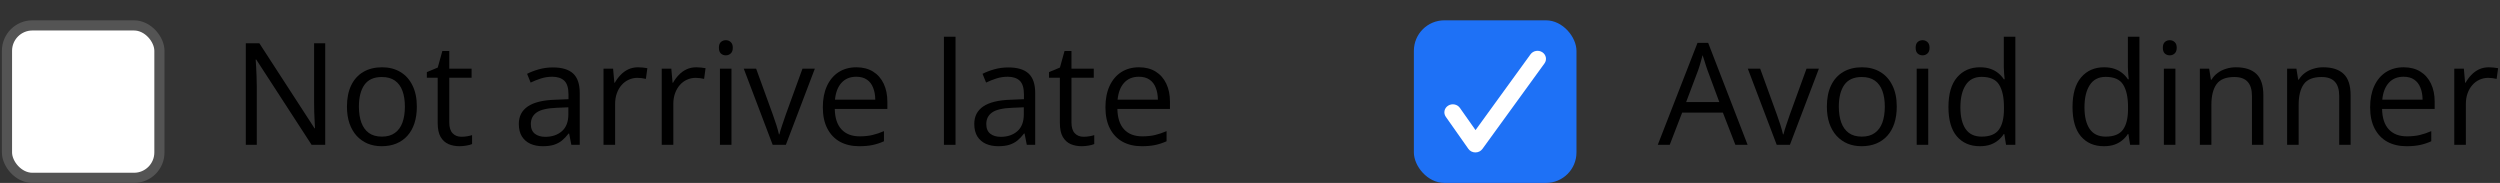 <svg width="246" height="18" viewBox="0 0 246 18" fill="none" xmlns="http://www.w3.org/2000/svg">
<rect x="0" y="0" width="246" height="18" fill="#333333" stroke="none"/>
<rect x="0.687" y="2.5" width="15" height="15" rx="2.5" fill="white" stroke="#545454"/>
<path d="M32.001 14.25H30.661L25.212 5.855H25.158C25.171 6.079 25.187 6.334 25.206 6.621C25.224 6.904 25.238 7.207 25.247 7.53C25.26 7.849 25.267 8.175 25.267 8.508V14.25H24.187V4.256H25.52L30.948 12.623H30.996C30.986 12.463 30.975 12.238 30.961 11.946C30.948 11.65 30.934 11.333 30.92 10.996C30.911 10.654 30.907 10.338 30.907 10.046V4.256H32.001V14.25Z" fill="black"/>
<path d="M41.017 10.49C41.017 11.105 40.937 11.655 40.778 12.138C40.618 12.621 40.388 13.029 40.087 13.361C39.787 13.694 39.422 13.949 38.994 14.127C38.57 14.3 38.089 14.387 37.551 14.387C37.05 14.387 36.59 14.3 36.17 14.127C35.756 13.949 35.396 13.694 35.09 13.361C34.79 13.029 34.555 12.621 34.386 12.138C34.222 11.655 34.14 11.105 34.14 10.49C34.14 9.67 34.279 8.973 34.557 8.398C34.835 7.82 35.232 7.38 35.747 7.079C36.266 6.774 36.884 6.621 37.599 6.621C38.283 6.621 38.88 6.774 39.39 7.079C39.905 7.384 40.304 7.827 40.586 8.405C40.873 8.979 41.017 9.674 41.017 10.49ZM35.316 10.49C35.316 11.092 35.396 11.614 35.555 12.056C35.715 12.498 35.961 12.839 36.294 13.081C36.626 13.323 37.054 13.443 37.579 13.443C38.098 13.443 38.524 13.323 38.857 13.081C39.194 12.839 39.443 12.498 39.602 12.056C39.762 11.614 39.841 11.092 39.841 10.49C39.841 9.893 39.762 9.378 39.602 8.945C39.443 8.508 39.197 8.171 38.864 7.934C38.531 7.697 38.1 7.578 37.572 7.578C36.792 7.578 36.221 7.836 35.856 8.351C35.496 8.866 35.316 9.579 35.316 10.49Z" fill="black"/>
<path d="M45.399 13.457C45.586 13.457 45.777 13.441 45.973 13.409C46.169 13.377 46.329 13.338 46.452 13.293V14.175C46.319 14.234 46.135 14.284 45.898 14.325C45.666 14.366 45.438 14.387 45.214 14.387C44.818 14.387 44.458 14.318 44.134 14.182C43.811 14.04 43.551 13.803 43.355 13.471C43.164 13.138 43.068 12.678 43.068 12.09V7.646H42.002V7.093L43.075 6.648L43.526 5.021H44.209V6.758H46.404V7.646H44.209V12.056C44.209 12.525 44.317 12.876 44.531 13.108C44.749 13.341 45.039 13.457 45.399 13.457Z" fill="black"/>
<path d="M54.409 6.635C55.302 6.635 55.965 6.835 56.398 7.236C56.831 7.637 57.047 8.278 57.047 9.157V14.25H56.22L56.002 13.143H55.947C55.737 13.416 55.518 13.646 55.291 13.833C55.063 14.015 54.798 14.154 54.498 14.25C54.201 14.341 53.837 14.387 53.404 14.387C52.948 14.387 52.542 14.307 52.187 14.148C51.836 13.988 51.558 13.746 51.353 13.423C51.153 13.099 51.052 12.689 51.052 12.192C51.052 11.445 51.349 10.871 51.941 10.47C52.533 10.069 53.436 9.85 54.648 9.813L55.94 9.759V9.301C55.94 8.654 55.801 8.2 55.523 7.94C55.245 7.681 54.853 7.551 54.347 7.551C53.955 7.551 53.581 7.608 53.226 7.722C52.871 7.836 52.533 7.97 52.214 8.125L51.866 7.264C52.203 7.09 52.59 6.942 53.028 6.819C53.465 6.696 53.926 6.635 54.409 6.635ZM55.926 10.559L54.785 10.606C53.85 10.643 53.192 10.796 52.809 11.065C52.426 11.333 52.235 11.714 52.235 12.206C52.235 12.634 52.365 12.951 52.624 13.156C52.884 13.361 53.228 13.464 53.657 13.464C54.322 13.464 54.867 13.279 55.291 12.91C55.714 12.541 55.926 11.987 55.926 11.249V10.559Z" fill="black"/>
<path d="M62.79 6.621C62.94 6.621 63.097 6.63 63.261 6.648C63.425 6.662 63.571 6.683 63.699 6.71L63.555 7.763C63.432 7.731 63.295 7.706 63.145 7.688C62.995 7.669 62.853 7.66 62.721 7.66C62.42 7.66 62.136 7.722 61.867 7.845C61.602 7.963 61.37 8.136 61.169 8.364C60.969 8.588 60.812 8.859 60.698 9.178C60.584 9.492 60.527 9.843 60.527 10.23V14.25H59.385V6.758H60.329L60.452 8.139H60.499C60.654 7.861 60.841 7.608 61.06 7.38C61.279 7.147 61.532 6.963 61.819 6.826C62.111 6.689 62.434 6.621 62.79 6.621Z" fill="black"/>
<path d="M68.518 6.621C68.668 6.621 68.826 6.63 68.99 6.648C69.154 6.662 69.3 6.683 69.427 6.71L69.284 7.763C69.161 7.731 69.024 7.706 68.874 7.688C68.723 7.669 68.582 7.66 68.45 7.66C68.149 7.66 67.864 7.722 67.595 7.845C67.331 7.963 67.099 8.136 66.898 8.364C66.697 8.588 66.54 8.859 66.426 9.178C66.312 9.492 66.255 9.843 66.255 10.23V14.25H65.114V6.758H66.057L66.18 8.139H66.228C66.383 7.861 66.57 7.608 66.789 7.38C67.007 7.147 67.26 6.963 67.547 6.826C67.839 6.689 68.163 6.621 68.518 6.621Z" fill="black"/>
<path d="M71.977 6.758V14.25H70.842V6.758H71.977ZM71.423 3.955C71.61 3.955 71.77 4.017 71.902 4.14C72.039 4.258 72.107 4.445 72.107 4.7C72.107 4.951 72.039 5.138 71.902 5.261C71.77 5.384 71.61 5.445 71.423 5.445C71.227 5.445 71.063 5.384 70.931 5.261C70.803 5.138 70.74 4.951 70.74 4.7C70.74 4.445 70.803 4.258 70.931 4.14C71.063 4.017 71.227 3.955 71.423 3.955Z" fill="black"/>
<path d="M76.031 14.25L73.187 6.758H74.404L76.051 11.29C76.165 11.6 76.281 11.942 76.4 12.315C76.518 12.689 76.6 12.99 76.646 13.218H76.694C76.749 12.99 76.84 12.689 76.967 12.315C77.095 11.937 77.211 11.595 77.316 11.29L78.963 6.758H80.18L77.33 14.25H76.031Z" fill="black"/>
<path d="M84.268 6.621C84.906 6.621 85.453 6.762 85.909 7.045C86.364 7.327 86.713 7.724 86.955 8.234C87.196 8.74 87.317 9.333 87.317 10.012V10.716H82.142C82.156 11.595 82.374 12.265 82.798 12.726C83.222 13.186 83.819 13.416 84.589 13.416C85.063 13.416 85.483 13.373 85.847 13.286C86.212 13.2 86.59 13.072 86.982 12.903V13.901C86.604 14.07 86.228 14.193 85.854 14.271C85.485 14.348 85.047 14.387 84.541 14.387C83.822 14.387 83.192 14.241 82.655 13.949C82.122 13.653 81.707 13.22 81.411 12.65C81.114 12.081 80.966 11.383 80.966 10.559C80.966 9.752 81.101 9.055 81.37 8.467C81.643 7.874 82.026 7.419 82.518 7.1C83.015 6.781 83.598 6.621 84.268 6.621ZM84.254 7.551C83.648 7.551 83.165 7.749 82.805 8.146C82.445 8.542 82.231 9.096 82.163 9.807H86.127C86.123 9.36 86.052 8.968 85.915 8.631C85.783 8.289 85.581 8.025 85.307 7.838C85.034 7.646 84.683 7.551 84.254 7.551Z" fill="black"/>
<path d="M94.023 14.25H92.881V3.613H94.023V14.25Z" fill="black"/>
<path d="M99.225 6.635C100.118 6.635 100.781 6.835 101.214 7.236C101.647 7.637 101.864 8.278 101.864 9.157V14.25H101.037L100.818 13.143H100.763C100.554 13.416 100.335 13.646 100.107 13.833C99.879 14.015 99.615 14.154 99.314 14.25C99.018 14.341 98.653 14.387 98.22 14.387C97.764 14.387 97.359 14.307 97.003 14.148C96.653 13.988 96.374 13.746 96.169 13.423C95.969 13.099 95.869 12.689 95.869 12.192C95.869 11.445 96.165 10.871 96.757 10.47C97.35 10.069 98.252 9.85 99.464 9.813L100.756 9.759V9.301C100.756 8.654 100.617 8.2 100.339 7.94C100.061 7.681 99.669 7.551 99.164 7.551C98.772 7.551 98.398 7.608 98.043 7.722C97.687 7.836 97.35 7.97 97.031 8.125L96.682 7.264C97.019 7.09 97.407 6.942 97.844 6.819C98.282 6.696 98.742 6.635 99.225 6.635ZM100.743 10.559L99.601 10.606C98.667 10.643 98.008 10.796 97.626 11.065C97.243 11.333 97.051 11.714 97.051 12.206C97.051 12.634 97.181 12.951 97.441 13.156C97.701 13.361 98.045 13.464 98.473 13.464C99.138 13.464 99.683 13.279 100.107 12.91C100.531 12.541 100.743 11.987 100.743 11.249V10.559Z" fill="black"/>
<path d="M106.622 13.457C106.808 13.457 107 13.441 107.196 13.409C107.392 13.377 107.551 13.338 107.674 13.293V14.175C107.542 14.234 107.358 14.284 107.121 14.325C106.888 14.366 106.66 14.387 106.437 14.387C106.041 14.387 105.681 14.318 105.357 14.182C105.033 14.04 104.774 13.803 104.578 13.471C104.386 13.138 104.291 12.678 104.291 12.09V7.646H103.224V7.093L104.297 6.648L104.749 5.021H105.432V6.758H107.626V7.646H105.432V12.056C105.432 12.525 105.539 12.876 105.753 13.108C105.972 13.341 106.262 13.457 106.622 13.457Z" fill="black"/>
<path d="M112.077 6.621C112.715 6.621 113.262 6.762 113.717 7.045C114.173 7.327 114.522 7.724 114.763 8.234C115.005 8.74 115.125 9.333 115.125 10.012V10.716H109.951C109.964 11.595 110.183 12.265 110.607 12.726C111.031 13.186 111.628 13.416 112.398 13.416C112.872 13.416 113.291 13.373 113.656 13.286C114.02 13.2 114.399 13.072 114.791 12.903V13.901C114.412 14.07 114.036 14.193 113.663 14.271C113.293 14.348 112.856 14.387 112.35 14.387C111.63 14.387 111.001 14.241 110.463 13.949C109.93 13.653 109.515 13.22 109.219 12.65C108.923 12.081 108.775 11.383 108.775 10.559C108.775 9.752 108.909 9.055 109.178 8.467C109.452 7.874 109.834 7.419 110.327 7.1C110.823 6.781 111.407 6.621 112.077 6.621ZM112.063 7.551C111.457 7.551 110.974 7.749 110.614 8.146C110.254 8.542 110.04 9.096 109.971 9.807H113.936C113.931 9.36 113.861 8.968 113.724 8.631C113.592 8.289 113.389 8.025 113.116 7.838C112.842 7.646 112.491 7.551 112.063 7.551Z" fill="black"/>
<rect x="139.125" y="2" width="16" height="16" rx="3" fill="#1E71F6"/>
<path d="M150.605 5.342C150.866 4.983 151.385 4.892 151.764 5.139C152.143 5.386 152.24 5.878 151.979 6.237L145.868 14.658C145.534 15.118 144.815 15.113 144.488 14.649L142.266 11.491C142.01 11.128 142.114 10.638 142.497 10.396C142.88 10.154 143.397 10.252 143.652 10.615L145.192 12.802L150.605 5.342Z" fill="white"/>
<path d="M170.761 14.25L169.531 11.078H165.525L164.301 14.25H163.125L167.036 4.215H168.082L171.964 14.25H170.761ZM169.182 10.046L168.013 6.895C167.986 6.812 167.94 6.678 167.876 6.491C167.817 6.304 167.756 6.111 167.692 5.91C167.628 5.71 167.576 5.548 167.535 5.425C167.489 5.612 167.439 5.798 167.384 5.985C167.334 6.168 167.284 6.339 167.234 6.498C167.184 6.653 167.14 6.785 167.104 6.895L165.915 10.046H169.182Z" fill="black"/>
<path d="M174.829 14.25L171.985 6.758H173.202L174.849 11.29C174.963 11.6 175.079 11.942 175.198 12.315C175.316 12.689 175.398 12.99 175.444 13.218H175.492C175.546 12.99 175.638 12.689 175.765 12.315C175.893 11.937 176.009 11.595 176.114 11.29L177.761 6.758H178.978L176.127 14.25H174.829Z" fill="black"/>
<path d="M186.641 10.49C186.641 11.105 186.561 11.655 186.402 12.138C186.242 12.621 186.012 13.029 185.711 13.361C185.411 13.694 185.046 13.949 184.618 14.127C184.194 14.3 183.713 14.387 183.175 14.387C182.674 14.387 182.214 14.3 181.794 14.127C181.38 13.949 181.02 13.694 180.714 13.361C180.414 13.029 180.179 12.621 180.01 12.138C179.846 11.655 179.764 11.105 179.764 10.49C179.764 9.67 179.903 8.973 180.181 8.398C180.459 7.82 180.856 7.38 181.371 7.079C181.89 6.774 182.508 6.621 183.223 6.621C183.907 6.621 184.504 6.774 185.014 7.079C185.529 7.384 185.928 7.827 186.21 8.405C186.498 8.979 186.641 9.674 186.641 10.49ZM180.94 10.49C180.94 11.092 181.02 11.614 181.179 12.056C181.339 12.498 181.585 12.839 181.917 13.081C182.25 13.323 182.679 13.443 183.203 13.443C183.722 13.443 184.148 13.323 184.481 13.081C184.818 12.839 185.067 12.498 185.226 12.056C185.386 11.614 185.465 11.092 185.465 10.49C185.465 9.893 185.386 9.378 185.226 8.945C185.067 8.508 184.82 8.171 184.488 7.934C184.155 7.697 183.724 7.578 183.196 7.578C182.417 7.578 181.845 7.836 181.48 8.351C181.12 8.866 180.94 9.579 180.94 10.49Z" fill="black"/>
<path d="M189.738 6.758V14.25H188.603V6.758H189.738ZM189.184 3.955C189.371 3.955 189.53 4.017 189.663 4.14C189.799 4.258 189.868 4.445 189.868 4.7C189.868 4.951 189.799 5.138 189.663 5.261C189.53 5.384 189.371 5.445 189.184 5.445C188.988 5.445 188.824 5.384 188.692 5.261C188.564 5.138 188.5 4.951 188.5 4.7C188.5 4.445 188.564 4.258 188.692 4.14C188.824 4.017 188.988 3.955 189.184 3.955Z" fill="black"/>
<path d="M194.81 14.387C193.862 14.387 193.11 14.063 192.554 13.416C192.003 12.769 191.727 11.807 191.727 10.531C191.727 9.242 192.01 8.269 192.575 7.612C193.14 6.952 193.892 6.621 194.831 6.621C195.227 6.621 195.573 6.673 195.87 6.778C196.166 6.883 196.421 7.024 196.635 7.202C196.849 7.375 197.029 7.574 197.175 7.797H197.257C197.239 7.656 197.221 7.462 197.203 7.216C197.184 6.97 197.175 6.769 197.175 6.614V3.613H198.31V14.25H197.394L197.223 13.184H197.175C197.034 13.407 196.854 13.61 196.635 13.792C196.421 13.974 196.164 14.12 195.863 14.229C195.567 14.334 195.216 14.387 194.81 14.387ZM194.988 13.443C195.79 13.443 196.357 13.216 196.69 12.76C197.023 12.304 197.189 11.627 197.189 10.729V10.524C197.189 9.572 197.029 8.84 196.71 8.33C196.396 7.82 195.822 7.564 194.988 7.564C194.291 7.564 193.769 7.833 193.422 8.371C193.076 8.904 192.903 9.633 192.903 10.559C192.903 11.479 193.074 12.19 193.416 12.691C193.762 13.193 194.286 13.443 194.988 13.443Z" fill="black"/>
<path d="M207.019 14.387C206.071 14.387 205.319 14.063 204.763 13.416C204.212 12.769 203.936 11.807 203.936 10.531C203.936 9.242 204.219 8.269 204.784 7.612C205.349 6.952 206.101 6.621 207.04 6.621C207.436 6.621 207.782 6.673 208.079 6.778C208.375 6.883 208.63 7.024 208.844 7.202C209.058 7.375 209.238 7.574 209.384 7.797H209.466C209.448 7.656 209.43 7.462 209.412 7.216C209.393 6.97 209.384 6.769 209.384 6.614V3.613H210.519V14.25H209.603L209.432 13.184H209.384C209.243 13.407 209.063 13.61 208.844 13.792C208.63 13.974 208.373 14.12 208.072 14.229C207.776 14.334 207.425 14.387 207.019 14.387ZM207.197 13.443C207.999 13.443 208.566 13.216 208.899 12.76C209.232 12.304 209.398 11.627 209.398 10.729V10.524C209.398 9.572 209.238 8.84 208.919 8.33C208.605 7.82 208.031 7.564 207.197 7.564C206.5 7.564 205.978 7.833 205.631 8.371C205.285 8.904 205.112 9.633 205.112 10.559C205.112 11.479 205.283 12.19 205.625 12.691C205.971 13.193 206.495 13.443 207.197 13.443Z" fill="black"/>
<path d="M214.06 6.758V14.25H212.925V6.758H214.06ZM213.506 3.955C213.693 3.955 213.853 4.017 213.985 4.14C214.122 4.258 214.19 4.445 214.19 4.7C214.19 4.951 214.122 5.138 213.985 5.261C213.853 5.384 213.693 5.445 213.506 5.445C213.31 5.445 213.146 5.384 213.014 5.261C212.887 5.138 212.823 4.951 212.823 4.7C212.823 4.445 212.887 4.258 213.014 4.14C213.146 4.017 213.31 3.955 213.506 3.955Z" fill="black"/>
<path d="M220.014 6.621C220.903 6.621 221.575 6.84 222.031 7.277C222.486 7.71 222.714 8.408 222.714 9.369V14.25H221.593V9.444C221.593 8.82 221.45 8.353 221.163 8.043C220.88 7.733 220.445 7.578 219.857 7.578C219.028 7.578 218.444 7.813 218.107 8.282C217.77 8.752 217.601 9.433 217.601 10.326V14.25H216.466V6.758H217.382L217.553 7.838H217.615C217.774 7.574 217.977 7.353 218.223 7.175C218.469 6.993 218.745 6.856 219.05 6.765C219.356 6.669 219.677 6.621 220.014 6.621Z" fill="black"/>
<path d="M228.6 6.621C229.489 6.621 230.161 6.84 230.617 7.277C231.072 7.71 231.3 8.408 231.3 9.369V14.25H230.179V9.444C230.179 8.82 230.036 8.353 229.749 8.043C229.466 7.733 229.031 7.578 228.443 7.578C227.613 7.578 227.03 7.813 226.693 8.282C226.356 8.752 226.187 9.433 226.187 10.326V14.25H225.052V6.758H225.968L226.139 7.838H226.201C226.36 7.574 226.563 7.353 226.809 7.175C227.055 6.993 227.331 6.856 227.636 6.765C227.942 6.669 228.263 6.621 228.6 6.621Z" fill="black"/>
<path d="M236.523 6.621C237.161 6.621 237.708 6.762 238.164 7.045C238.619 7.327 238.968 7.724 239.209 8.234C239.451 8.74 239.572 9.333 239.572 10.012V10.716H234.397C234.411 11.595 234.629 12.265 235.053 12.726C235.477 13.186 236.074 13.416 236.844 13.416C237.318 13.416 237.737 13.373 238.102 13.286C238.467 13.2 238.845 13.072 239.237 12.903V13.901C238.859 14.07 238.483 14.193 238.109 14.271C237.74 14.348 237.302 14.387 236.796 14.387C236.076 14.387 235.447 14.241 234.91 13.949C234.376 13.653 233.962 13.22 233.666 12.65C233.369 12.081 233.221 11.383 233.221 10.559C233.221 9.752 233.356 9.055 233.625 8.467C233.898 7.874 234.281 7.419 234.773 7.1C235.27 6.781 235.853 6.621 236.523 6.621ZM236.509 7.551C235.903 7.551 235.42 7.749 235.06 8.146C234.7 8.542 234.486 9.096 234.417 9.807H238.382C238.378 9.36 238.307 8.968 238.17 8.631C238.038 8.289 237.835 8.025 237.562 7.838C237.289 7.646 236.938 7.551 236.509 7.551Z" fill="black"/>
<path d="M244.904 6.621C245.054 6.621 245.211 6.63 245.375 6.648C245.54 6.662 245.685 6.683 245.813 6.71L245.669 7.763C245.546 7.731 245.41 7.706 245.259 7.688C245.109 7.669 244.968 7.66 244.835 7.66C244.535 7.66 244.25 7.722 243.981 7.845C243.717 7.963 243.484 8.136 243.284 8.364C243.083 8.588 242.926 8.859 242.812 9.178C242.698 9.492 242.641 9.843 242.641 10.23V14.25H241.5V6.758H242.443L242.566 8.139H242.614C242.769 7.861 242.956 7.608 243.174 7.38C243.393 7.147 243.646 6.963 243.933 6.826C244.225 6.689 244.548 6.621 244.904 6.621Z" fill="black"/>
</svg>
